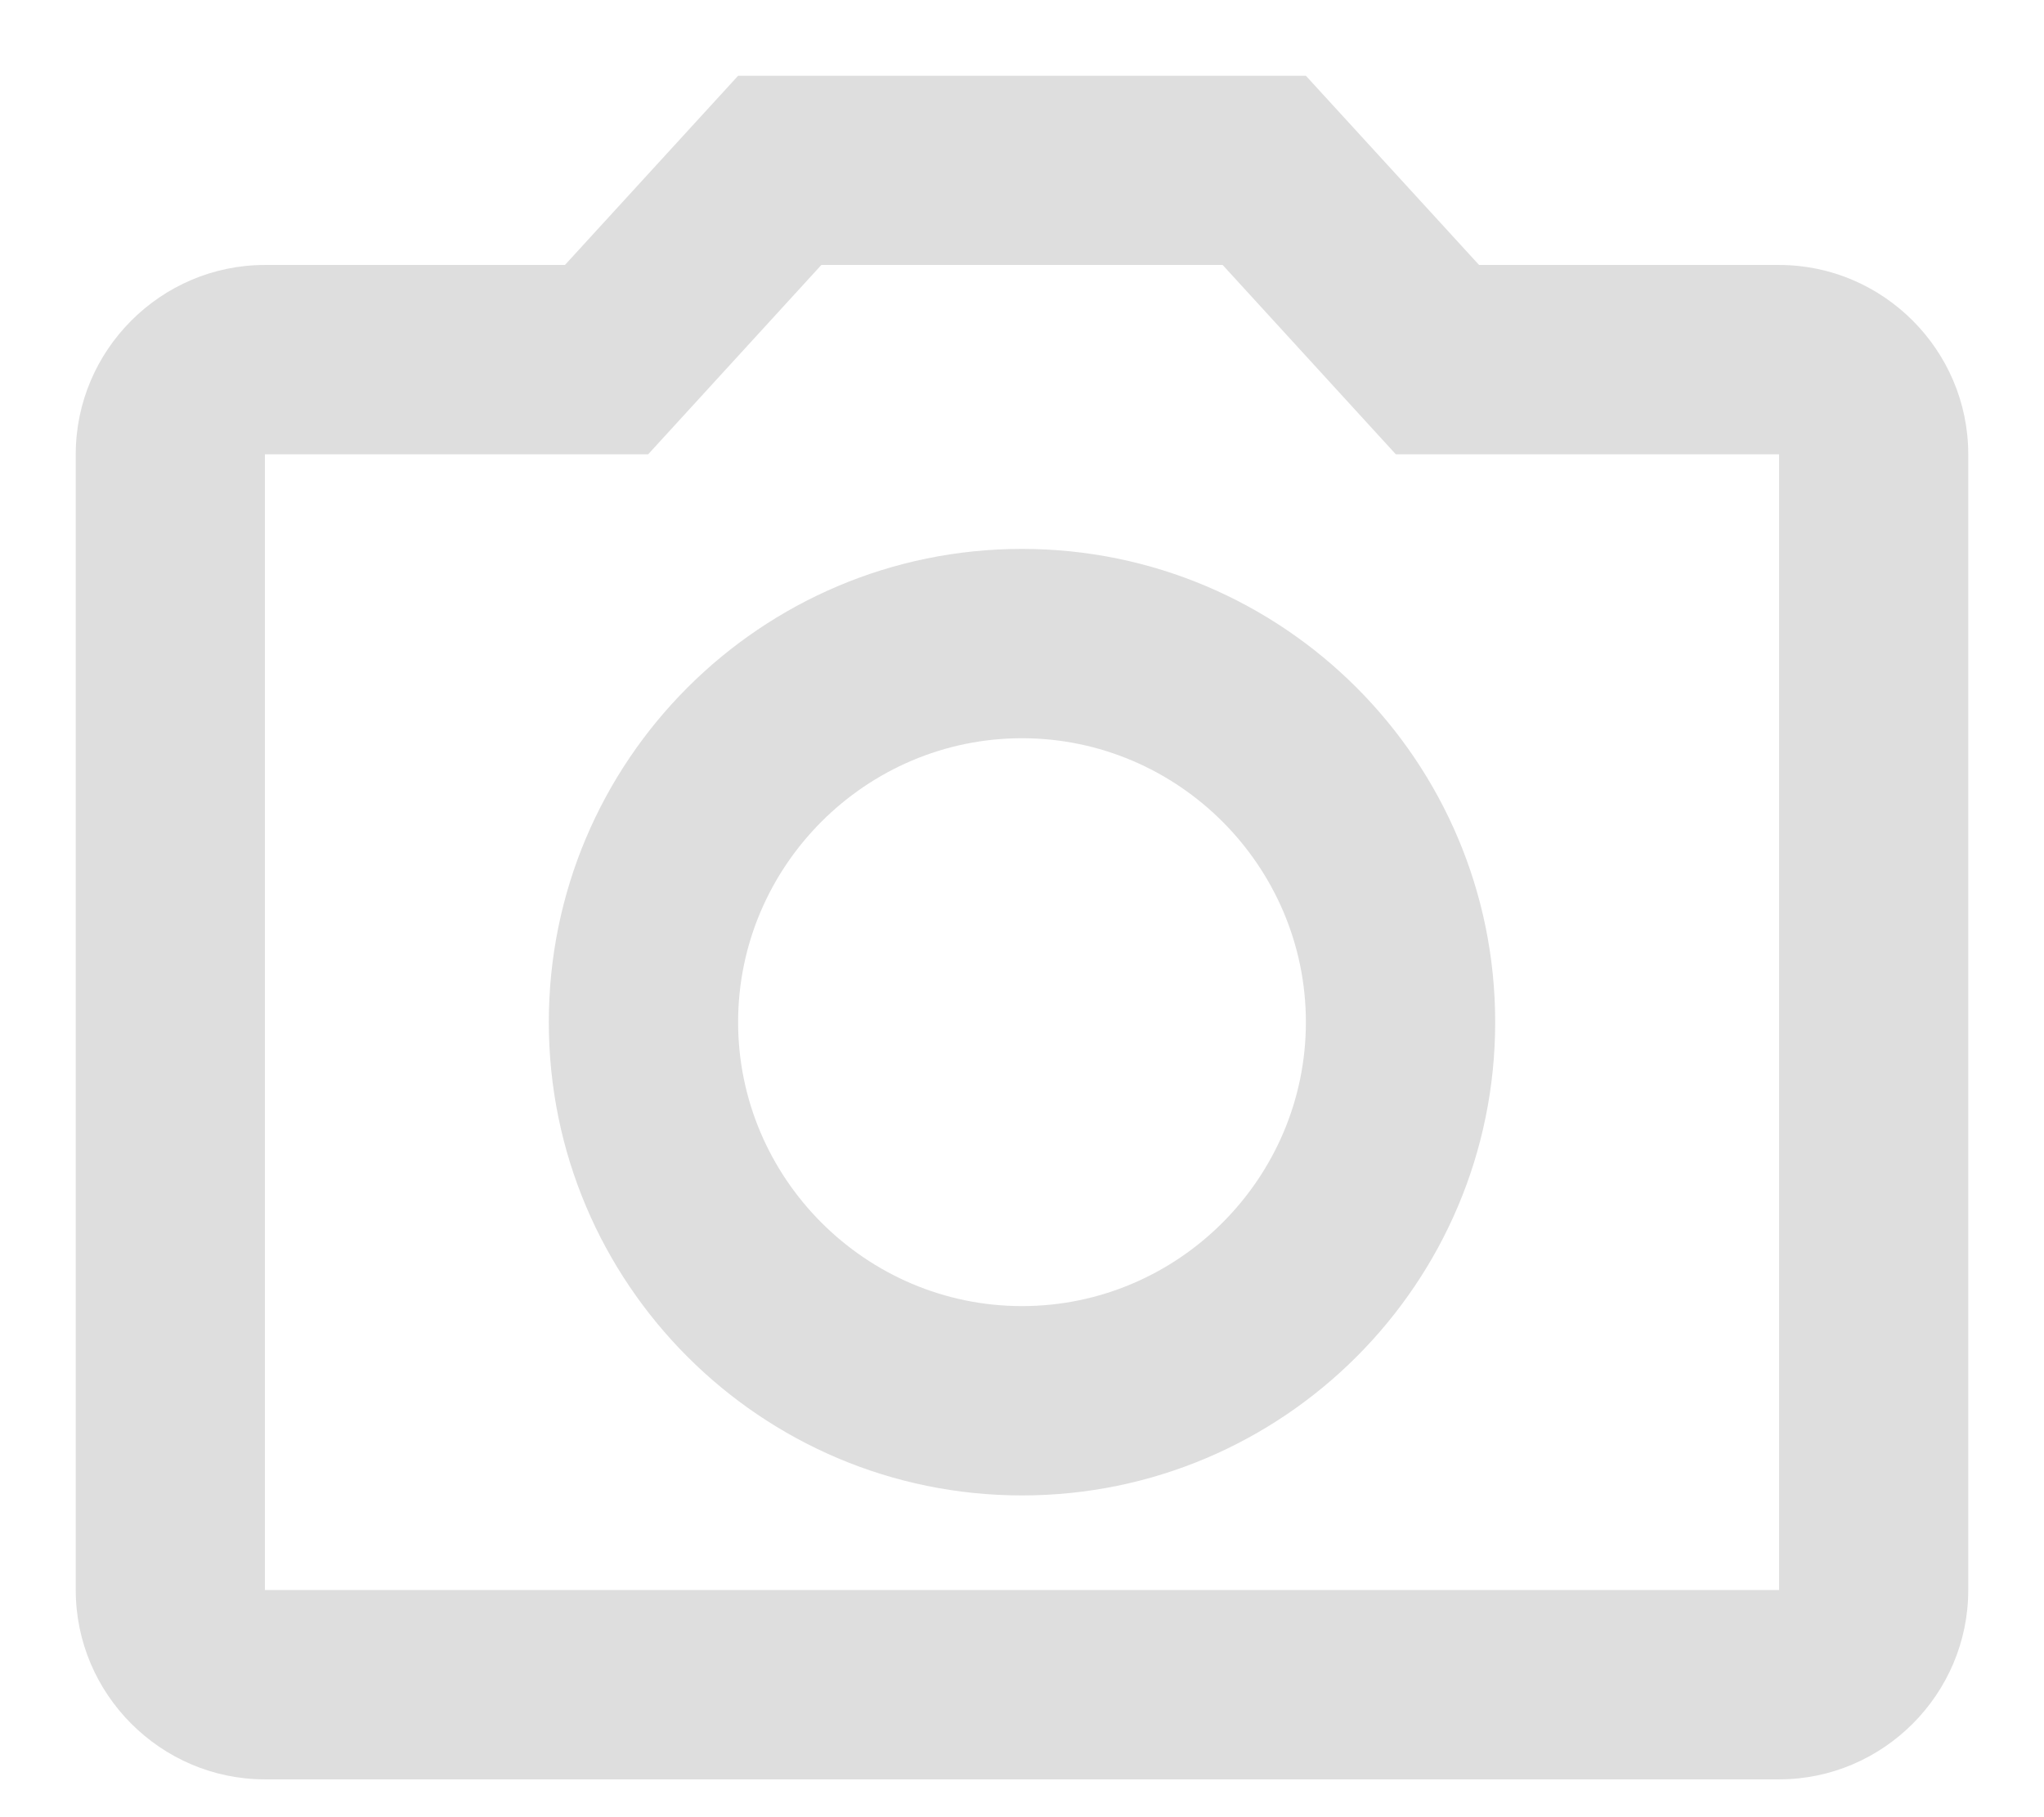 <svg width="18" height="16" viewBox="0 0 18 16" fill="none" xmlns="http://www.w3.org/2000/svg">
<path d="M10.767 2.333L12.292 4H15.667V14H2.333V4H5.708L7.233 2.333H10.767ZM11.5 0.667H6.5L4.975 2.333H2.333C1.417 2.333 0.667 3.083 0.667 4V14C0.667 14.917 1.417 15.667 2.333 15.667H15.667C16.583 15.667 17.333 14.917 17.333 14V4C17.333 3.083 16.583 2.333 15.667 2.333H13.025L11.5 0.667ZM9 6.5C10.375 6.5 11.5 7.625 11.5 9C11.5 10.375 10.375 11.5 9 11.5C7.625 11.5 6.5 10.375 6.5 9C6.5 7.625 7.625 6.5 9 6.5ZM9 4.833C6.7 4.833 4.833 6.7 4.833 9C4.833 11.3 6.7 13.167 9 13.167C11.3 13.167 13.167 11.3 13.167 9C13.167 6.7 11.3 4.833 9 4.833Z" fill="#DEDEDE"/>
</svg>
